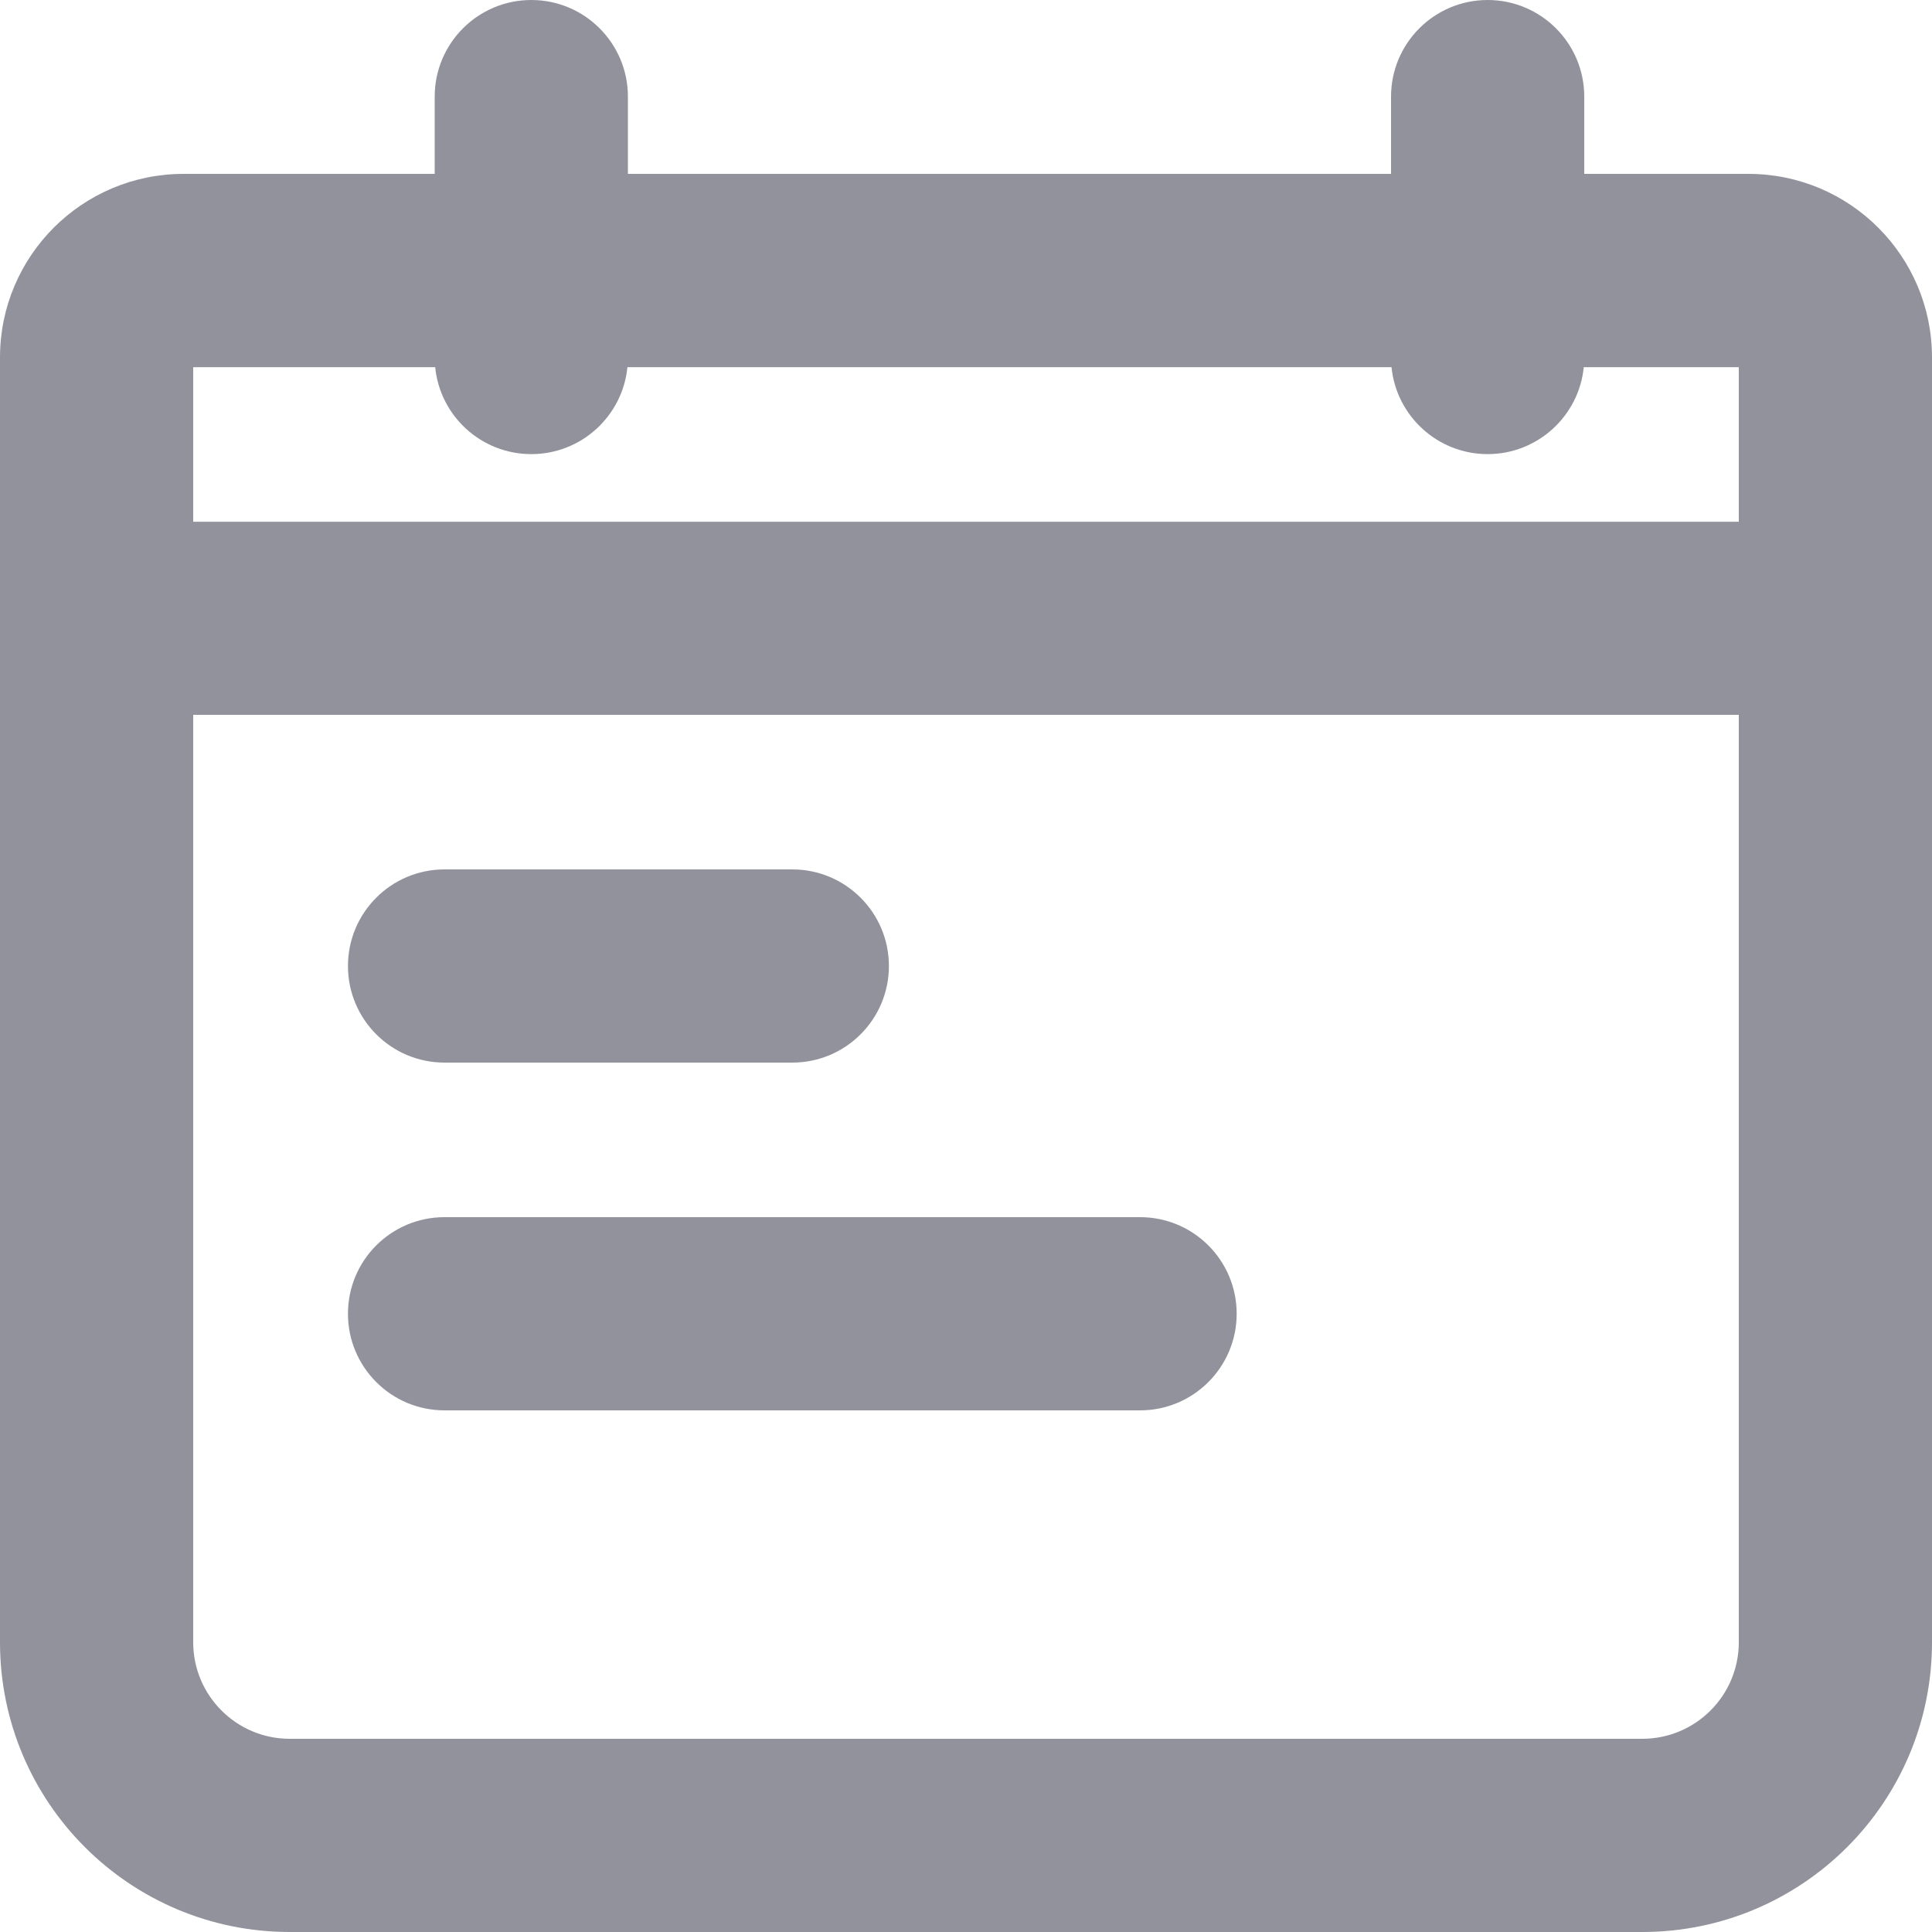 <svg width="20" height="20" viewBox="0 0 20 20" fill="none" xmlns="http://www.w3.org/2000/svg">
<path fill-rule="evenodd" clip-rule="evenodd" d="M6.495 3.801C6.445 4.306 6.019 4.701 5.5 4.701C4.981 4.701 4.555 4.306 4.505 3.801H2V5.401H18V3.801H16.395C16.345 4.306 15.918 4.701 15.4 4.701C14.882 4.701 14.455 4.306 14.405 3.801H6.495V3.801ZM6.496 3.801H14.406H6.496V3.801ZM4.5 1.8V1C4.5 0.448 4.948 0 5.5 0C6.052 0 6.5 0.448 6.5 1V1.8H14.4V1C14.4 0.448 14.848 0 15.4 0C15.952 0 16.4 0.448 16.4 1V1.8H18.1C19.149 1.8 20 2.651 20 3.7V17C20 18.657 18.657 20 17 20H3C1.343 20 0 18.657 0 17V3.7C0 2.651 0.851 1.8 1.9 1.8H4.5ZM18 7.4H2V17C2 17.553 2.448 18 3 18H17C17.552 18 18 17.553 18 17V7.4V7.4ZM4.602 11C4.049 11 3.602 10.552 3.602 10C3.602 9.448 4.049 9 4.602 9H8.202C8.754 9 9.202 9.448 9.202 10C9.202 10.552 8.754 11 8.202 11H4.602ZM4.602 14.6C4.049 14.6 3.602 14.152 3.602 13.6C3.602 13.047 4.049 12.6 4.602 12.6H11.802C12.354 12.6 12.802 13.047 12.802 13.6C12.802 14.152 12.354 14.6 11.802 14.6H4.602Z" fill="#92929D"/>
</svg>
